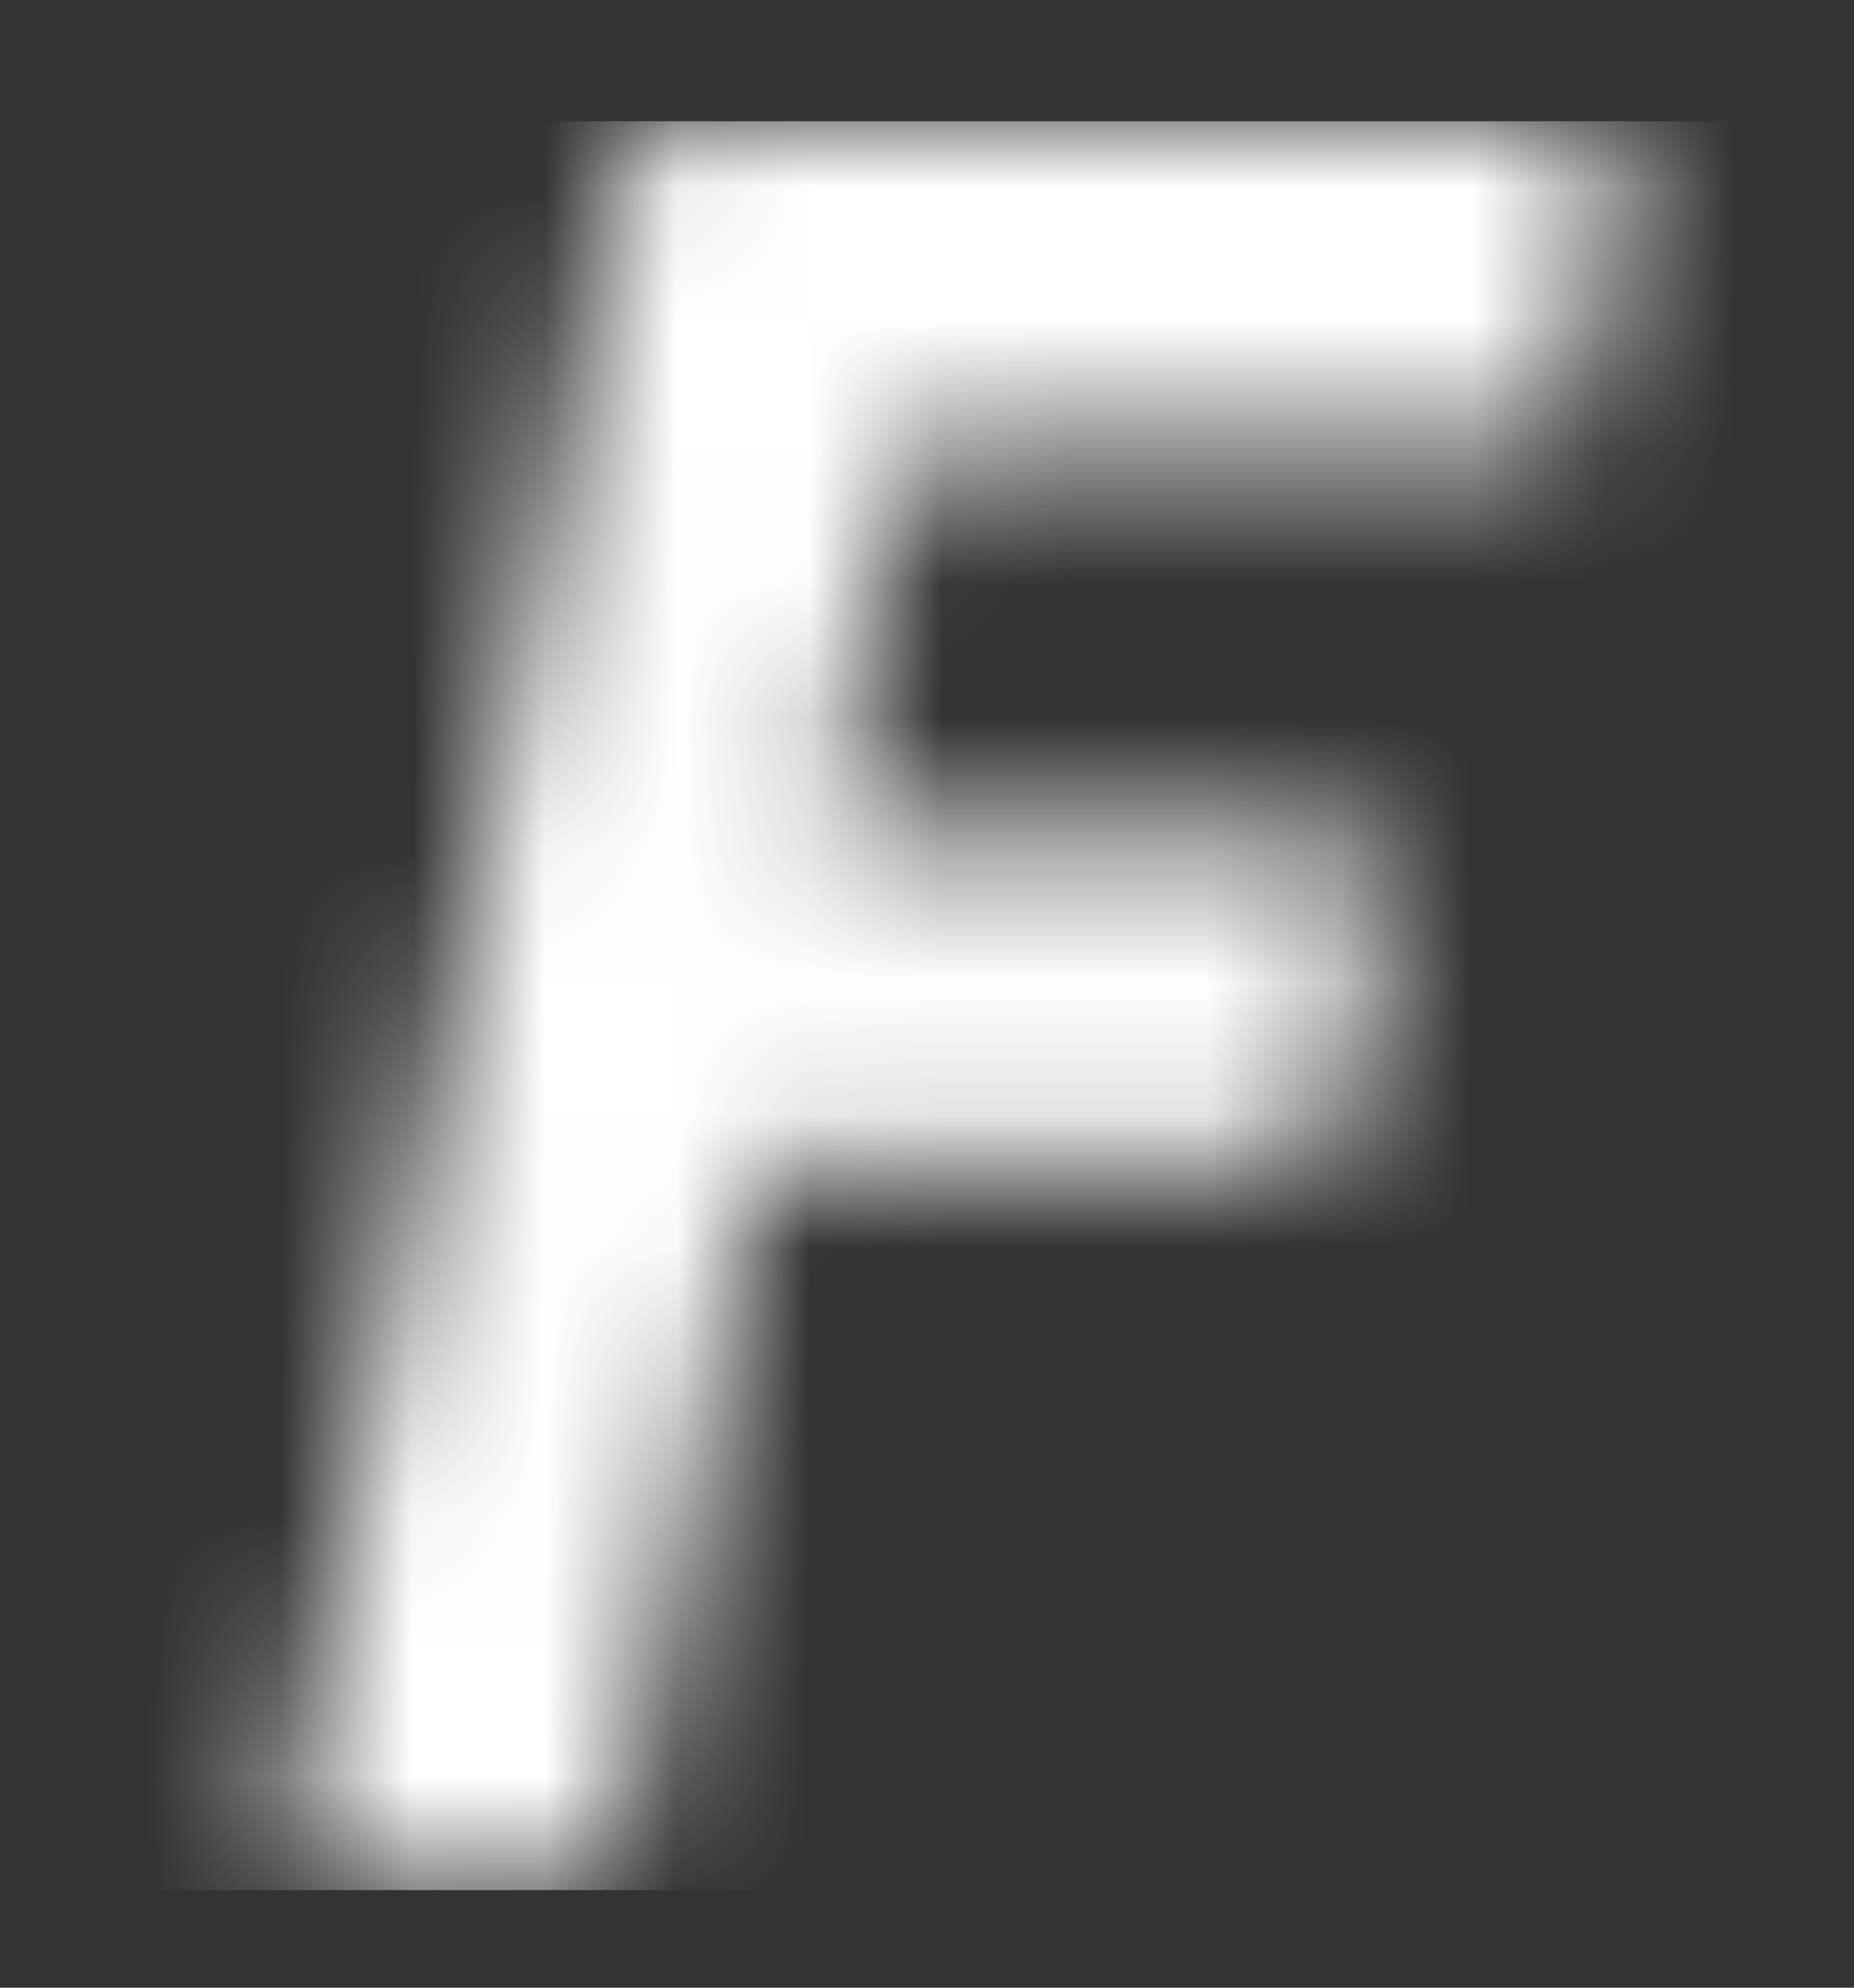 <svg xmlns="http://www.w3.org/2000/svg" xmlns:xlink="http://www.w3.org/1999/xlink" width="14" height="15" viewBox="0 0 14 15">
    <rect x="0" y="0" width="14" height="15" fill="#333333" stroke="none"/>
    <defs>
        <path id="12f1yhhpka" d="M11.532.14c-.07-.089-.175-.14-.285-.14H4.45c-.175 0-.325.127-.36.304L1.555 12.89c-.022.112.005.23.075.318.07.09.176.141.287.141h1.806c.175 0 .326-.127.362-.304l1.037-5.174h4.016c.176 0 .327-.128.362-.306l.336-1.722c.022-.112-.005-.228-.076-.317-.07-.089-.174-.14-.285-.14H5.644l.561-2.9h4.705c.176 0 .327-.129.362-.307l.336-1.722c.022-.112-.006-.229-.076-.317"/>
    </defs>
    <g fill="none" fill-rule="evenodd">
        <g>
            <g>
                <g>
                    <g>
                        <g>
                            <g>
                                <g transform="translate(-158 -140) translate(10 90) translate(14.5 20) translate(0 17) translate(0 .804) translate(129 8) translate(5.111 5.111)">
                                    <mask id="cjhq7lqzub" fill="#fff">
                                        <use xlink:href="#12f1yhhpka"/>
                                    </mask>
                                    <g fill="#FFF" mask="url(#cjhq7lqzub)">
                                        <path d="M0 0H12.905V13.349H0z"/>
                                    </g>
                                </g>
                            </g>
                        </g>
                    </g>
                </g>
            </g>
        </g>
    </g>
</svg>
